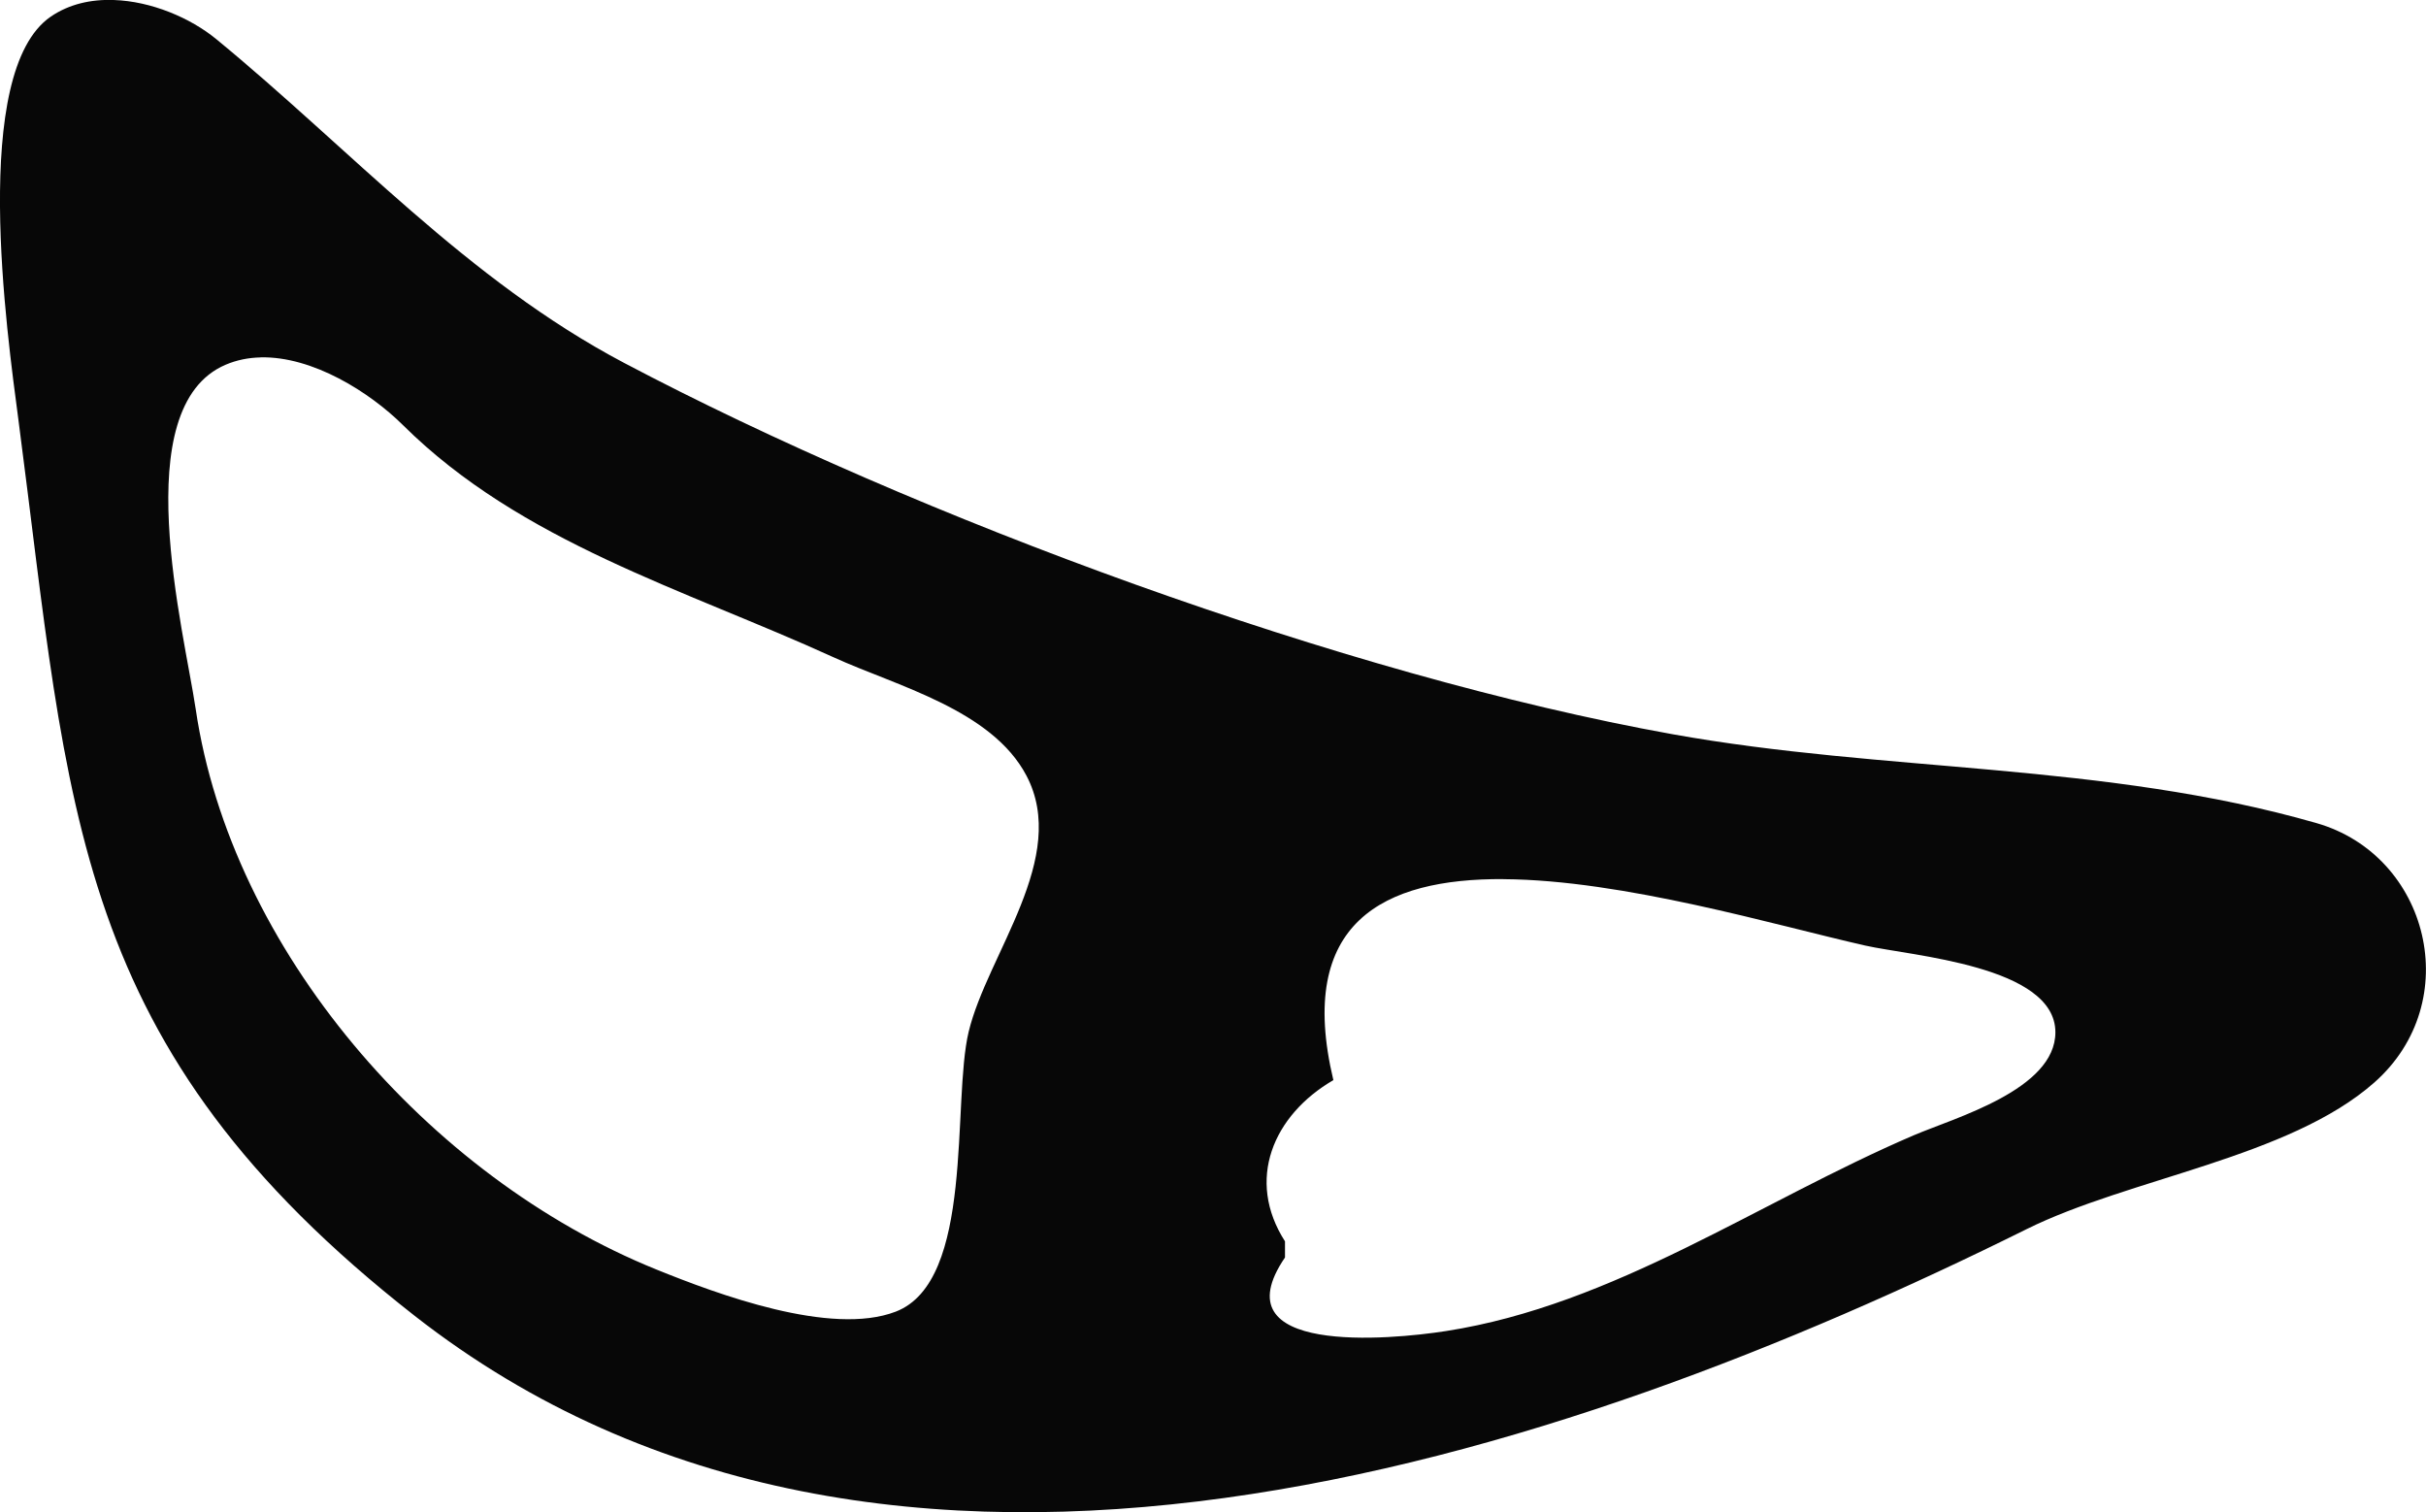 <?xml version="1.0" encoding="UTF-8"?>
<!-- Created with Inkscape (http://www.inkscape.org/) -->
<svg width="39.819mm" height="24.82mm" version="1.1" viewBox="19.91 12.41 39.819 24.82" xmlns="http://www.w3.org/2000/svg">
 <g transform="translate(-45.971 -131)">
  <path d="m67.748 143.41c-0.371-0.013-0.732 0.066-1.034 0.273-1.328 0.911-0.716 5.205-0.532 6.607 0.848 6.455 0.848 10.289 6.502 14.713 7.786 6.093 18.848 2.359 26.458-1.419 1.688-0.838 4.312-1.173 5.71-2.408 1.499-1.324 0.9-3.726-0.949-4.257-3.49-1.002-7.077-0.83-10.582-1.461-5.367-0.966-12.375-3.548-17.198-6.093-2.572-1.357-4.488-3.502-6.69-5.311-0.427-0.351-1.069-0.624-1.686-0.644zm2.41 5.865c0.857-0.02 1.795 0.574 2.339 1.114 1.94 1.923 4.609 2.688 7.067 3.809 1.035 0.472 2.594 0.859 3.164 1.941 0.709 1.347-0.64 2.926-0.948 4.205-0.277 1.154 0.103 4.093-1.197 4.593-1.065 0.409-2.932-0.288-3.929-0.692-3.757-1.521-6.978-5.259-7.56-9.192-0.192-1.296-1.146-4.958 0.49-5.657 0.183-0.078 0.376-0.116 0.574-0.12zm20.401 8.564c1.967 0.012 4.458 0.755 5.938 1.09 0.75 0.169 3.12 0.331 3.12 1.423 0 0.942-1.652 1.403-2.326 1.691-2.546 1.091-4.91 2.781-7.673 3.212-0.931 0.146-3.743 0.402-2.646-1.207v-0.265c-0.646-1.007-0.197-2.069 0.794-2.646-0.617-2.592 0.826-3.311 2.793-3.299z" fill="#070707"/>
 </g>
</svg>
